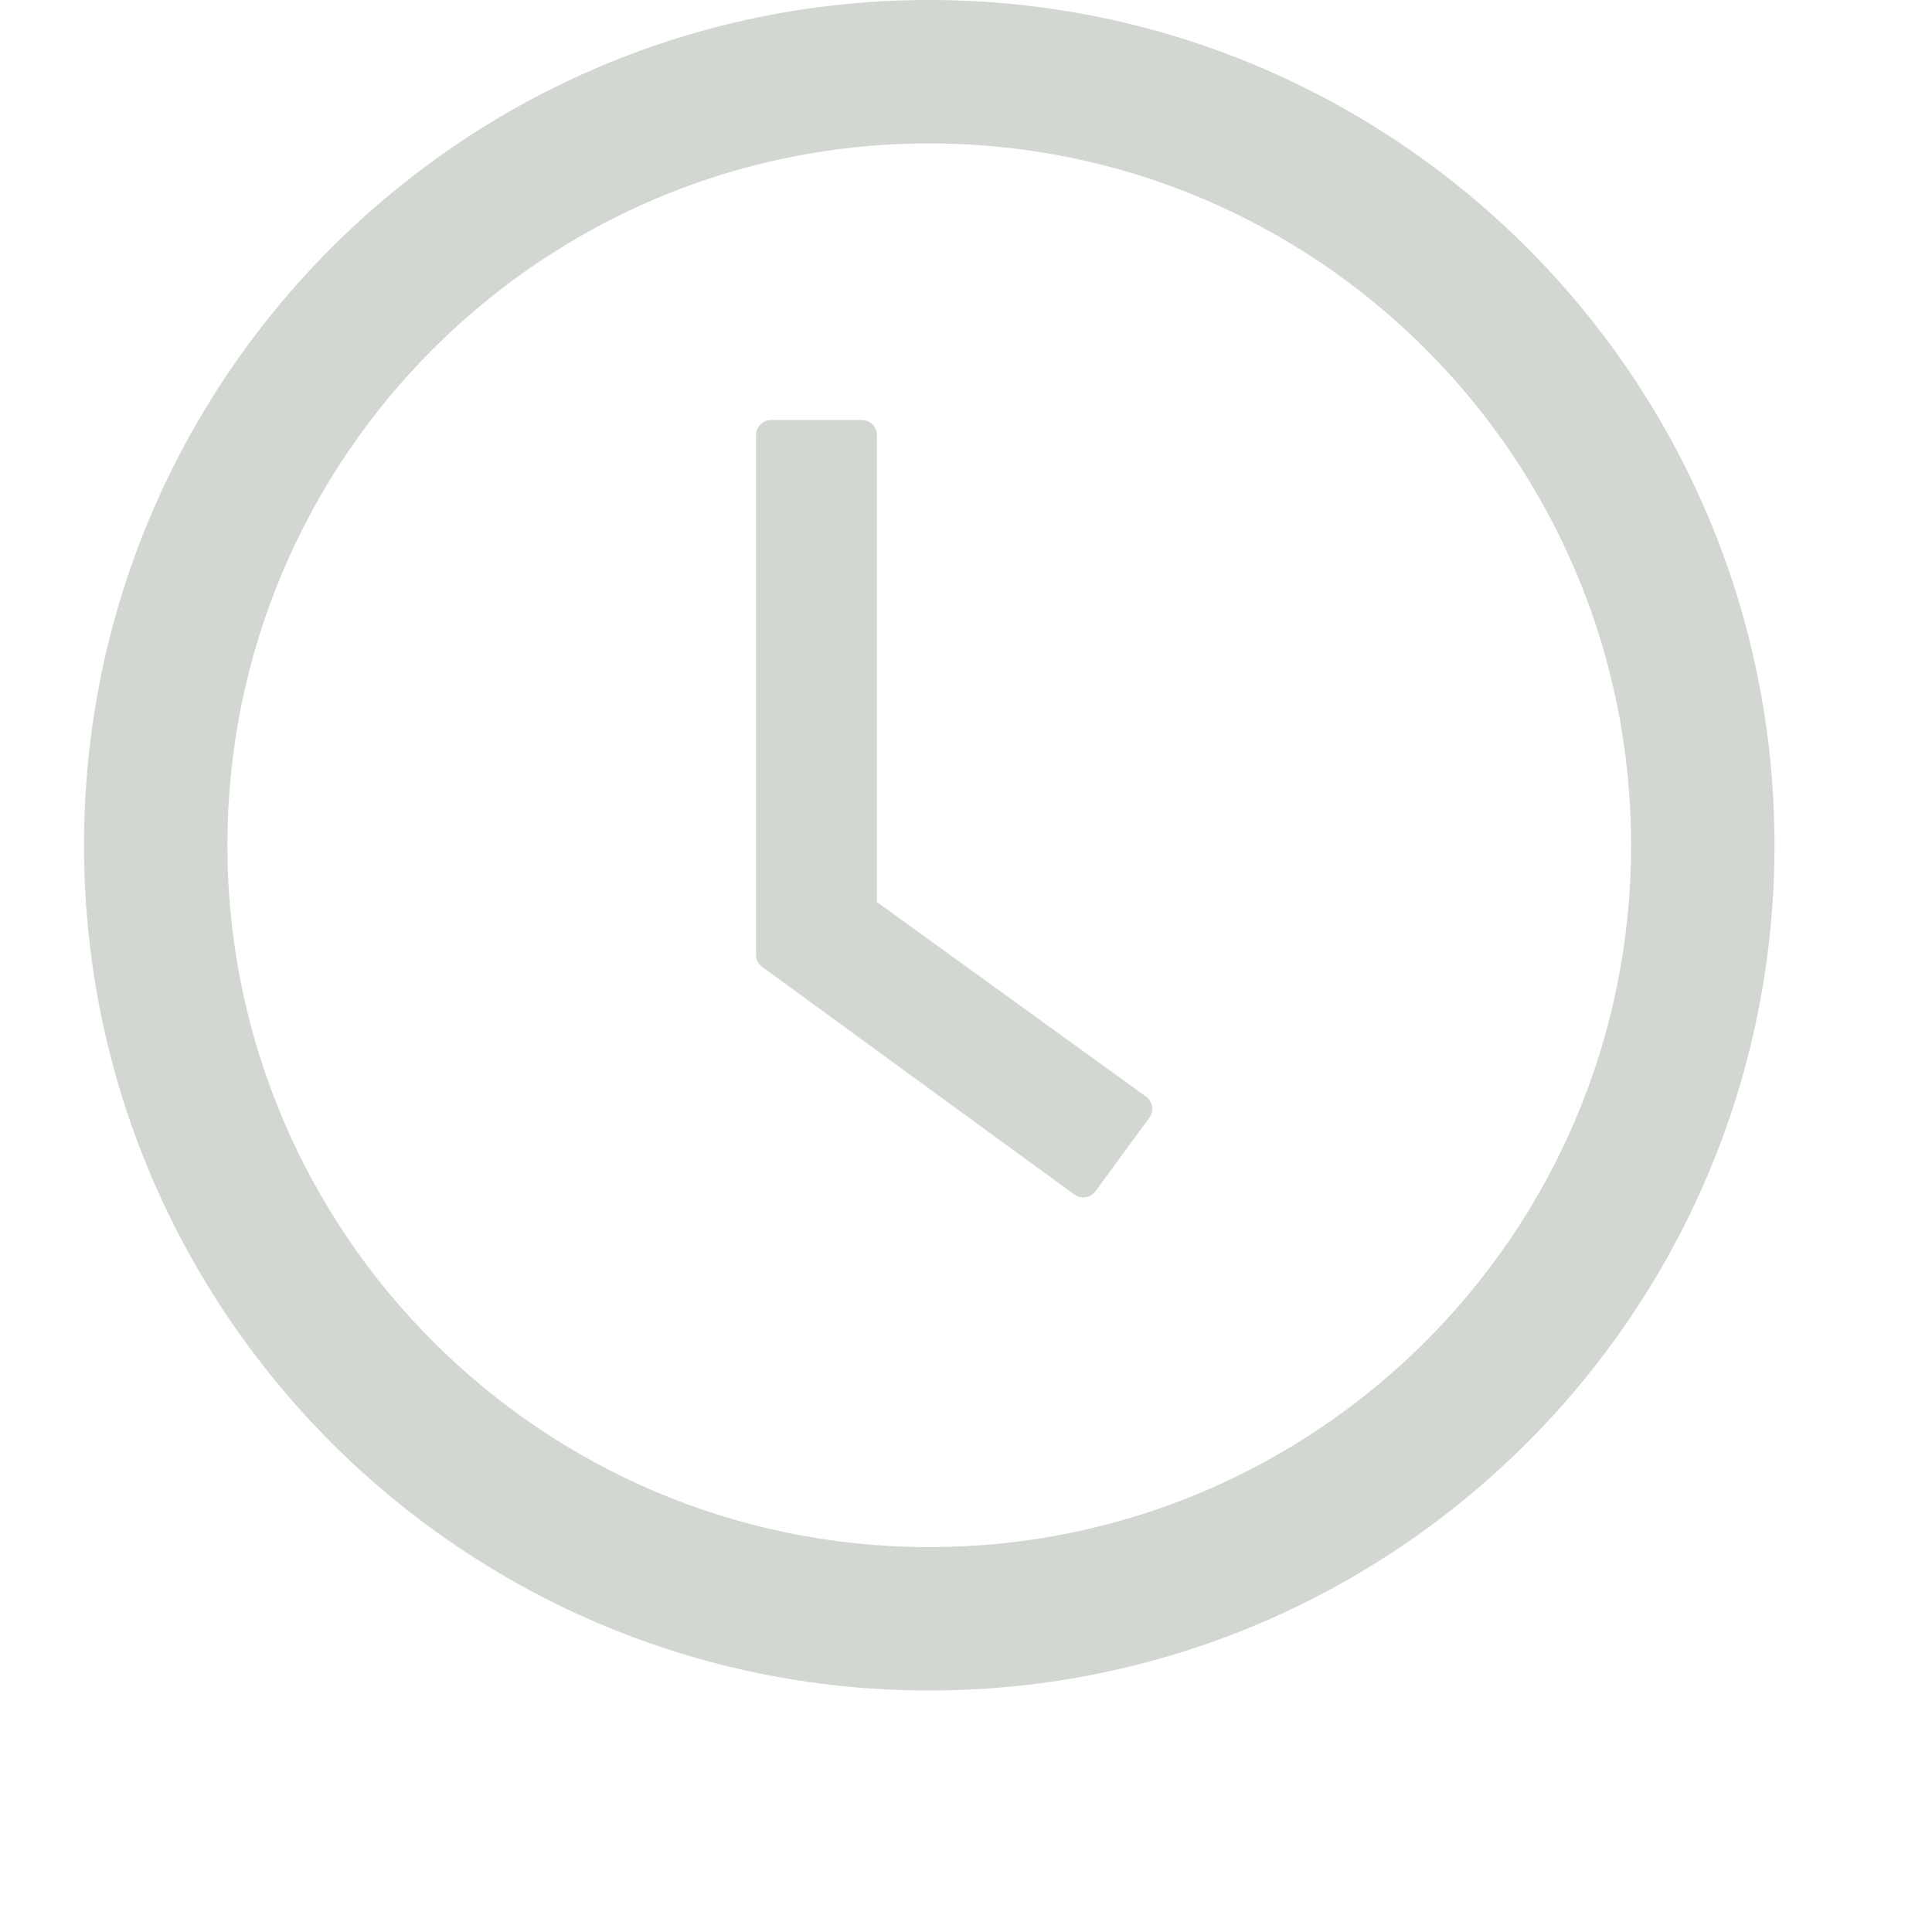 <svg width="23" height="23" viewBox="0 0 23 23" fill="none" xmlns="http://www.w3.org/2000/svg">
<path d="M13.643 13.055L10.44 10.739V5.18C10.44 5.081 10.359 5 10.26 5H9.18C9.081 5 9 5.081 9 5.18V11.365C9 11.424 9.027 11.478 9.074 11.511L12.789 14.22C12.87 14.279 12.982 14.261 13.041 14.182L13.683 13.306C13.742 13.223 13.723 13.111 13.643 13.055Z" fill="#D2D7D1"/>
<path d="M11.062 0C5.506 0 1 4.506 1 10.062C1 15.619 5.506 20.125 11.062 20.125C16.619 20.125 21.125 15.619 21.125 10.062C21.125 4.506 16.619 0 11.062 0ZM11.062 18.418C6.449 18.418 2.707 14.676 2.707 10.062C2.707 5.449 6.449 1.707 11.062 1.707C15.676 1.707 19.418 5.449 19.418 10.062C19.418 14.676 15.676 18.418 11.062 18.418Z" fill="#D2D7D1"/>
</svg>
